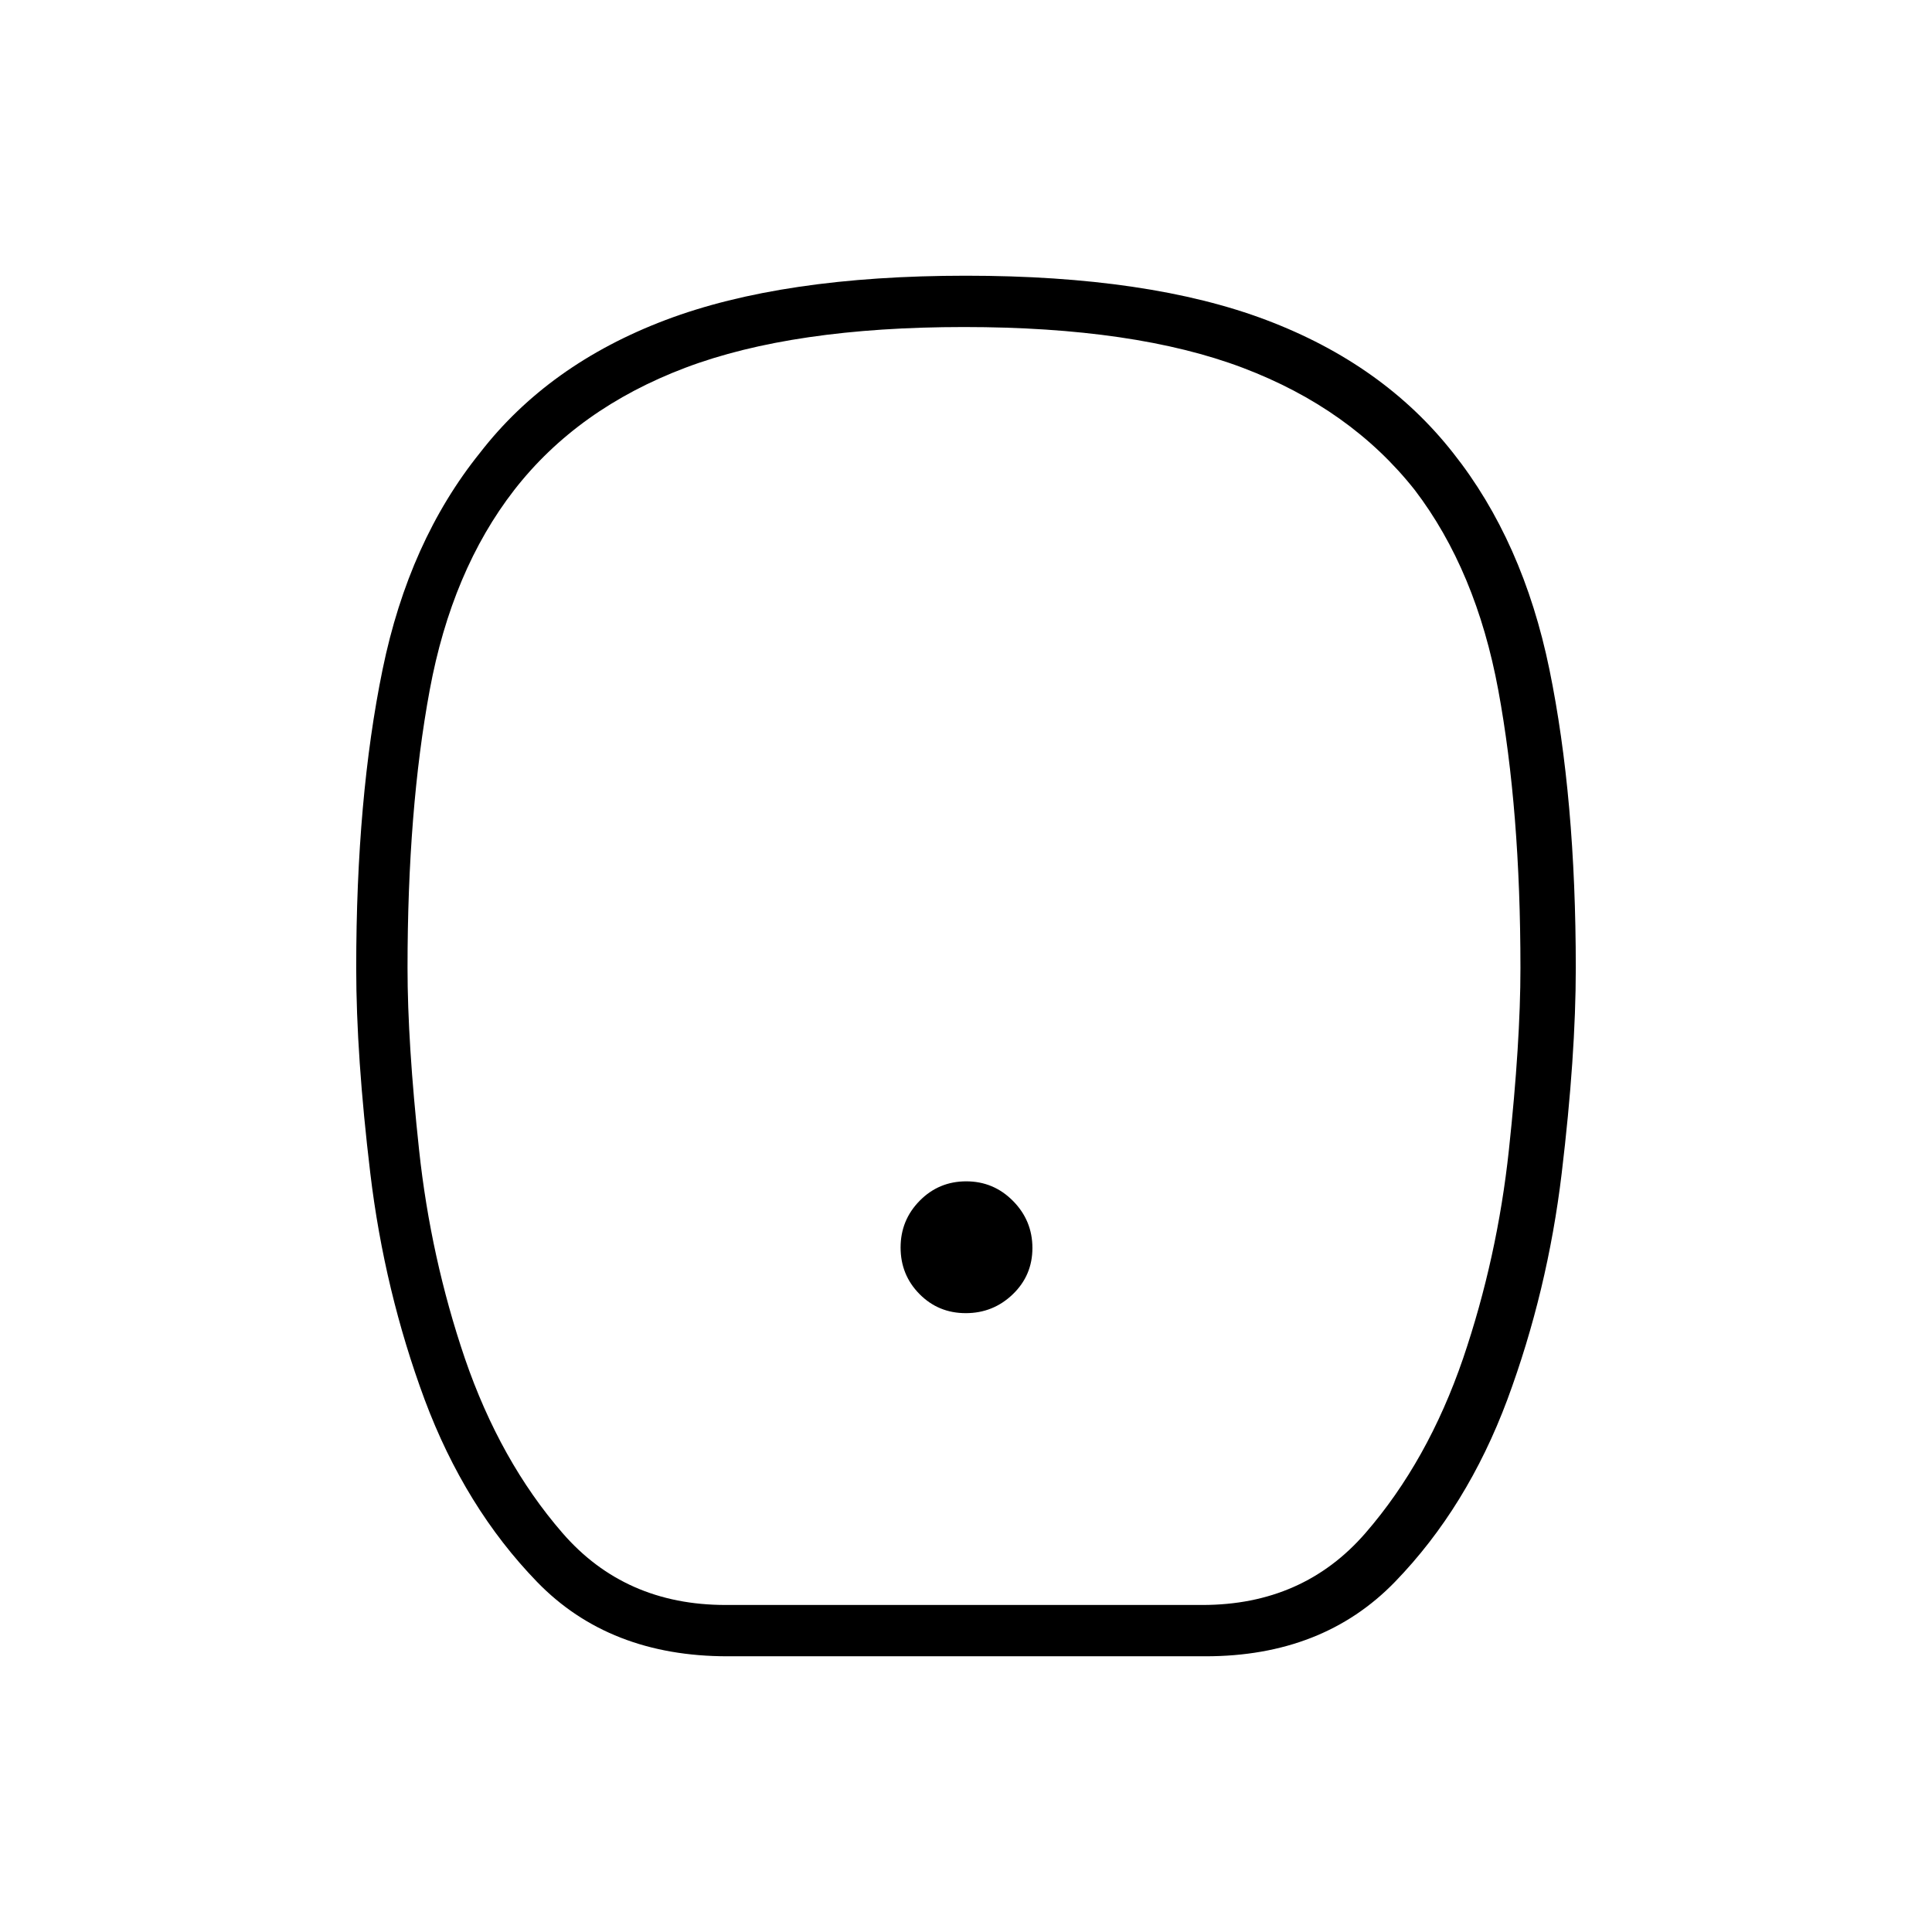 <svg xmlns="http://www.w3.org/2000/svg" height="24" viewBox="0 -960 960 960" width="24"><path d="M479.882-307.5q13.618 0 23.368-9.382 9.75-9.383 9.75-23 0-13.618-9.632-23.368-9.633-9.75-23.25-9.75-13.618 0-23.118 9.632-9.5 9.633-9.5 23.25 0 13.618 9.382 23.118 9.383 9.5 23 9.5ZM361.5-137q-58.839 0-94.67-37Q231-211 211-264.554 191-318.5 184-377t-7-102q0-84.5 13.097-148.315T238.5-735q34.01-43.949 92.179-65.975Q388.849-823 479.924-823q91.076 0 149.304 22.025Q687.455-778.949 722-735q34.806 43.87 47.903 107.685Q783-563.5 783-479q0 43.5-7 102t-27 112.446Q729-211 693.17-174q-35.831 37-94.17 37H361.5Zm-1-25.5h237q50 0 81-35.75T727-285q17-50 22.75-103.508 5.75-53.509 5.75-90.492 0-78.5-11-138T703-716.5q-32-40.5-85.5-60.75T479-797.5q-85 0-138.5 20.25t-85 60.75q-31 40-42 99.5t-11 138q0 36.983 5.75 90.492Q214-335 231-285q17.5 51 48.5 86.75t81 35.75ZM479-480Z"/></svg>